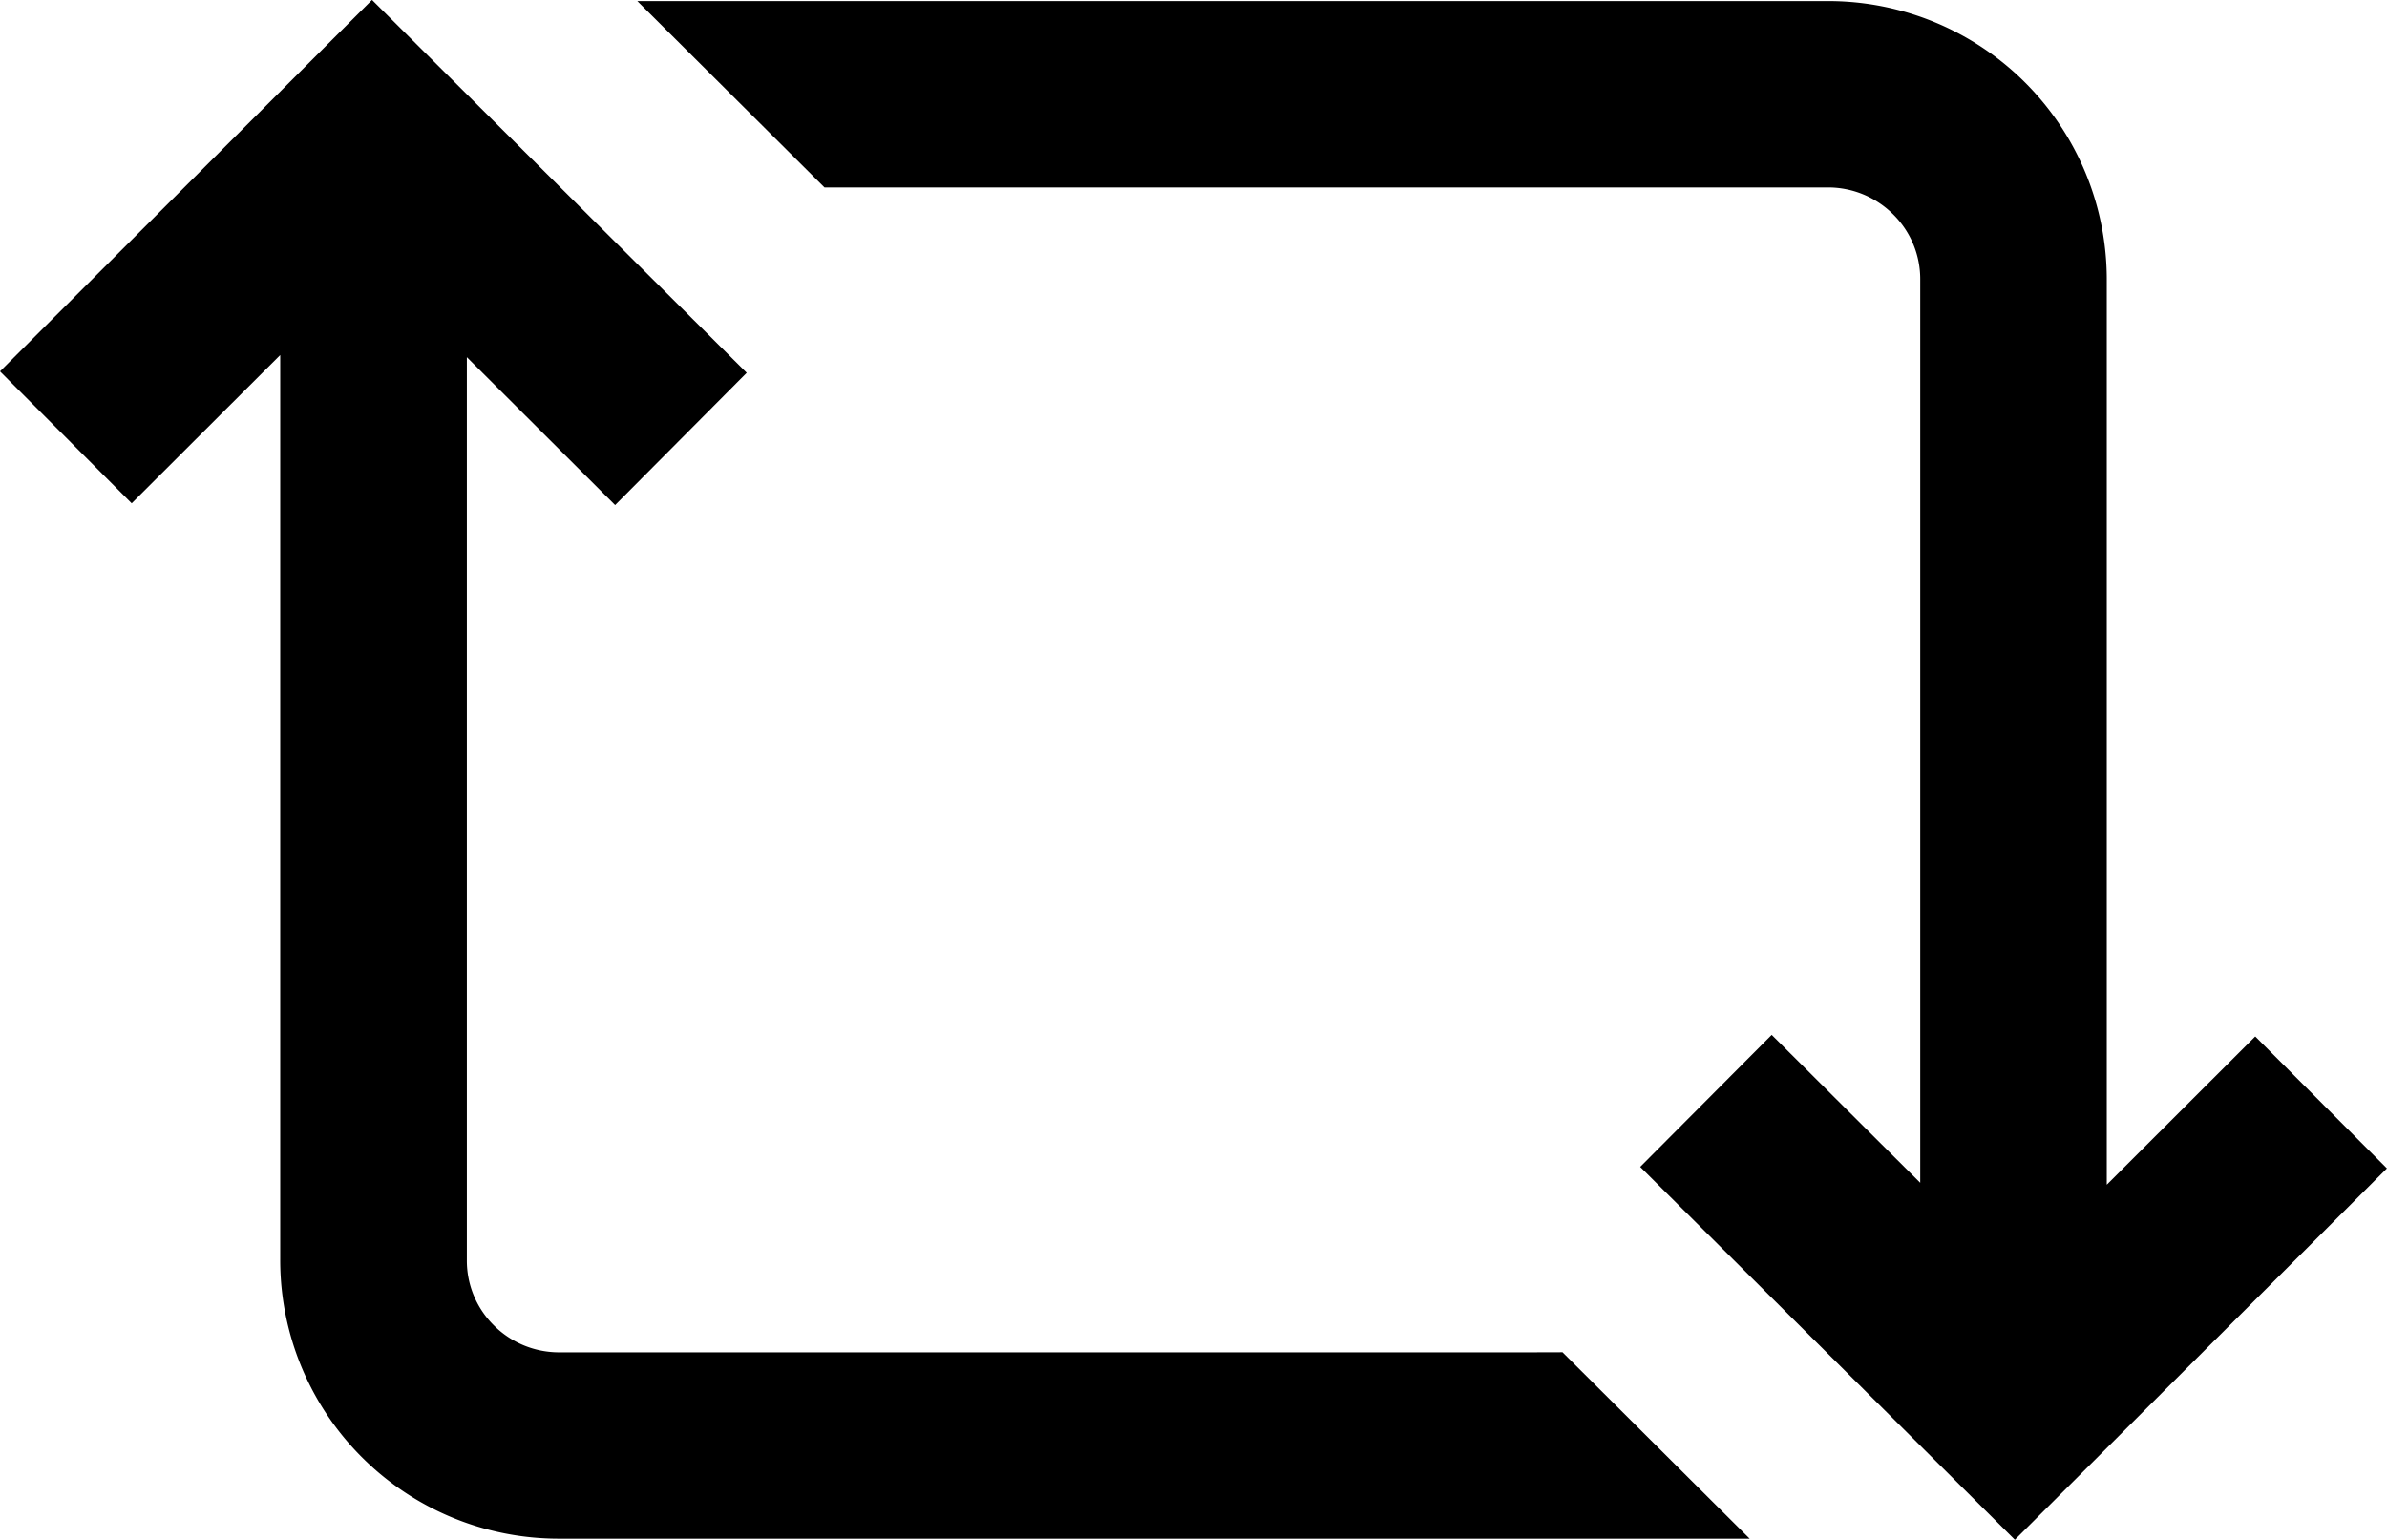 <svg xmlns="http://www.w3.org/2000/svg" width="26.884" height="17.344" viewBox="0 0 26.884 17.344">
  <g id="Grupo_760" data-name="Grupo 760" transform="translate(-3606 -10125)">
    <path id="retweet" d="M26.883,13.161l-4.19,4.183-4.22-4.2,1.481-1.487,1.673,1.666V3.155a1.025,1.025,0,0,0-.3-.735,1.038,1.038,0,0,0-.742-.308H9.286L7.178.013H20.587a3.137,3.137,0,0,1,3.141,3.152v10.18l1.672-1.67ZM17.22,15.233H6.3a1.038,1.038,0,0,1-.742-.308,1.026,1.026,0,0,1-.3-.735V4.024L6.928,5.69,8.41,4.2,4.19,0,0,4.184,1.483,5.67,3.156,4V14.18A3.137,3.137,0,0,0,6.3,17.332H19.706l-2.108-2.1Zm0,0" transform="translate(3606 10124.999)" fill="currentColor"/>
  </g>
</svg>
